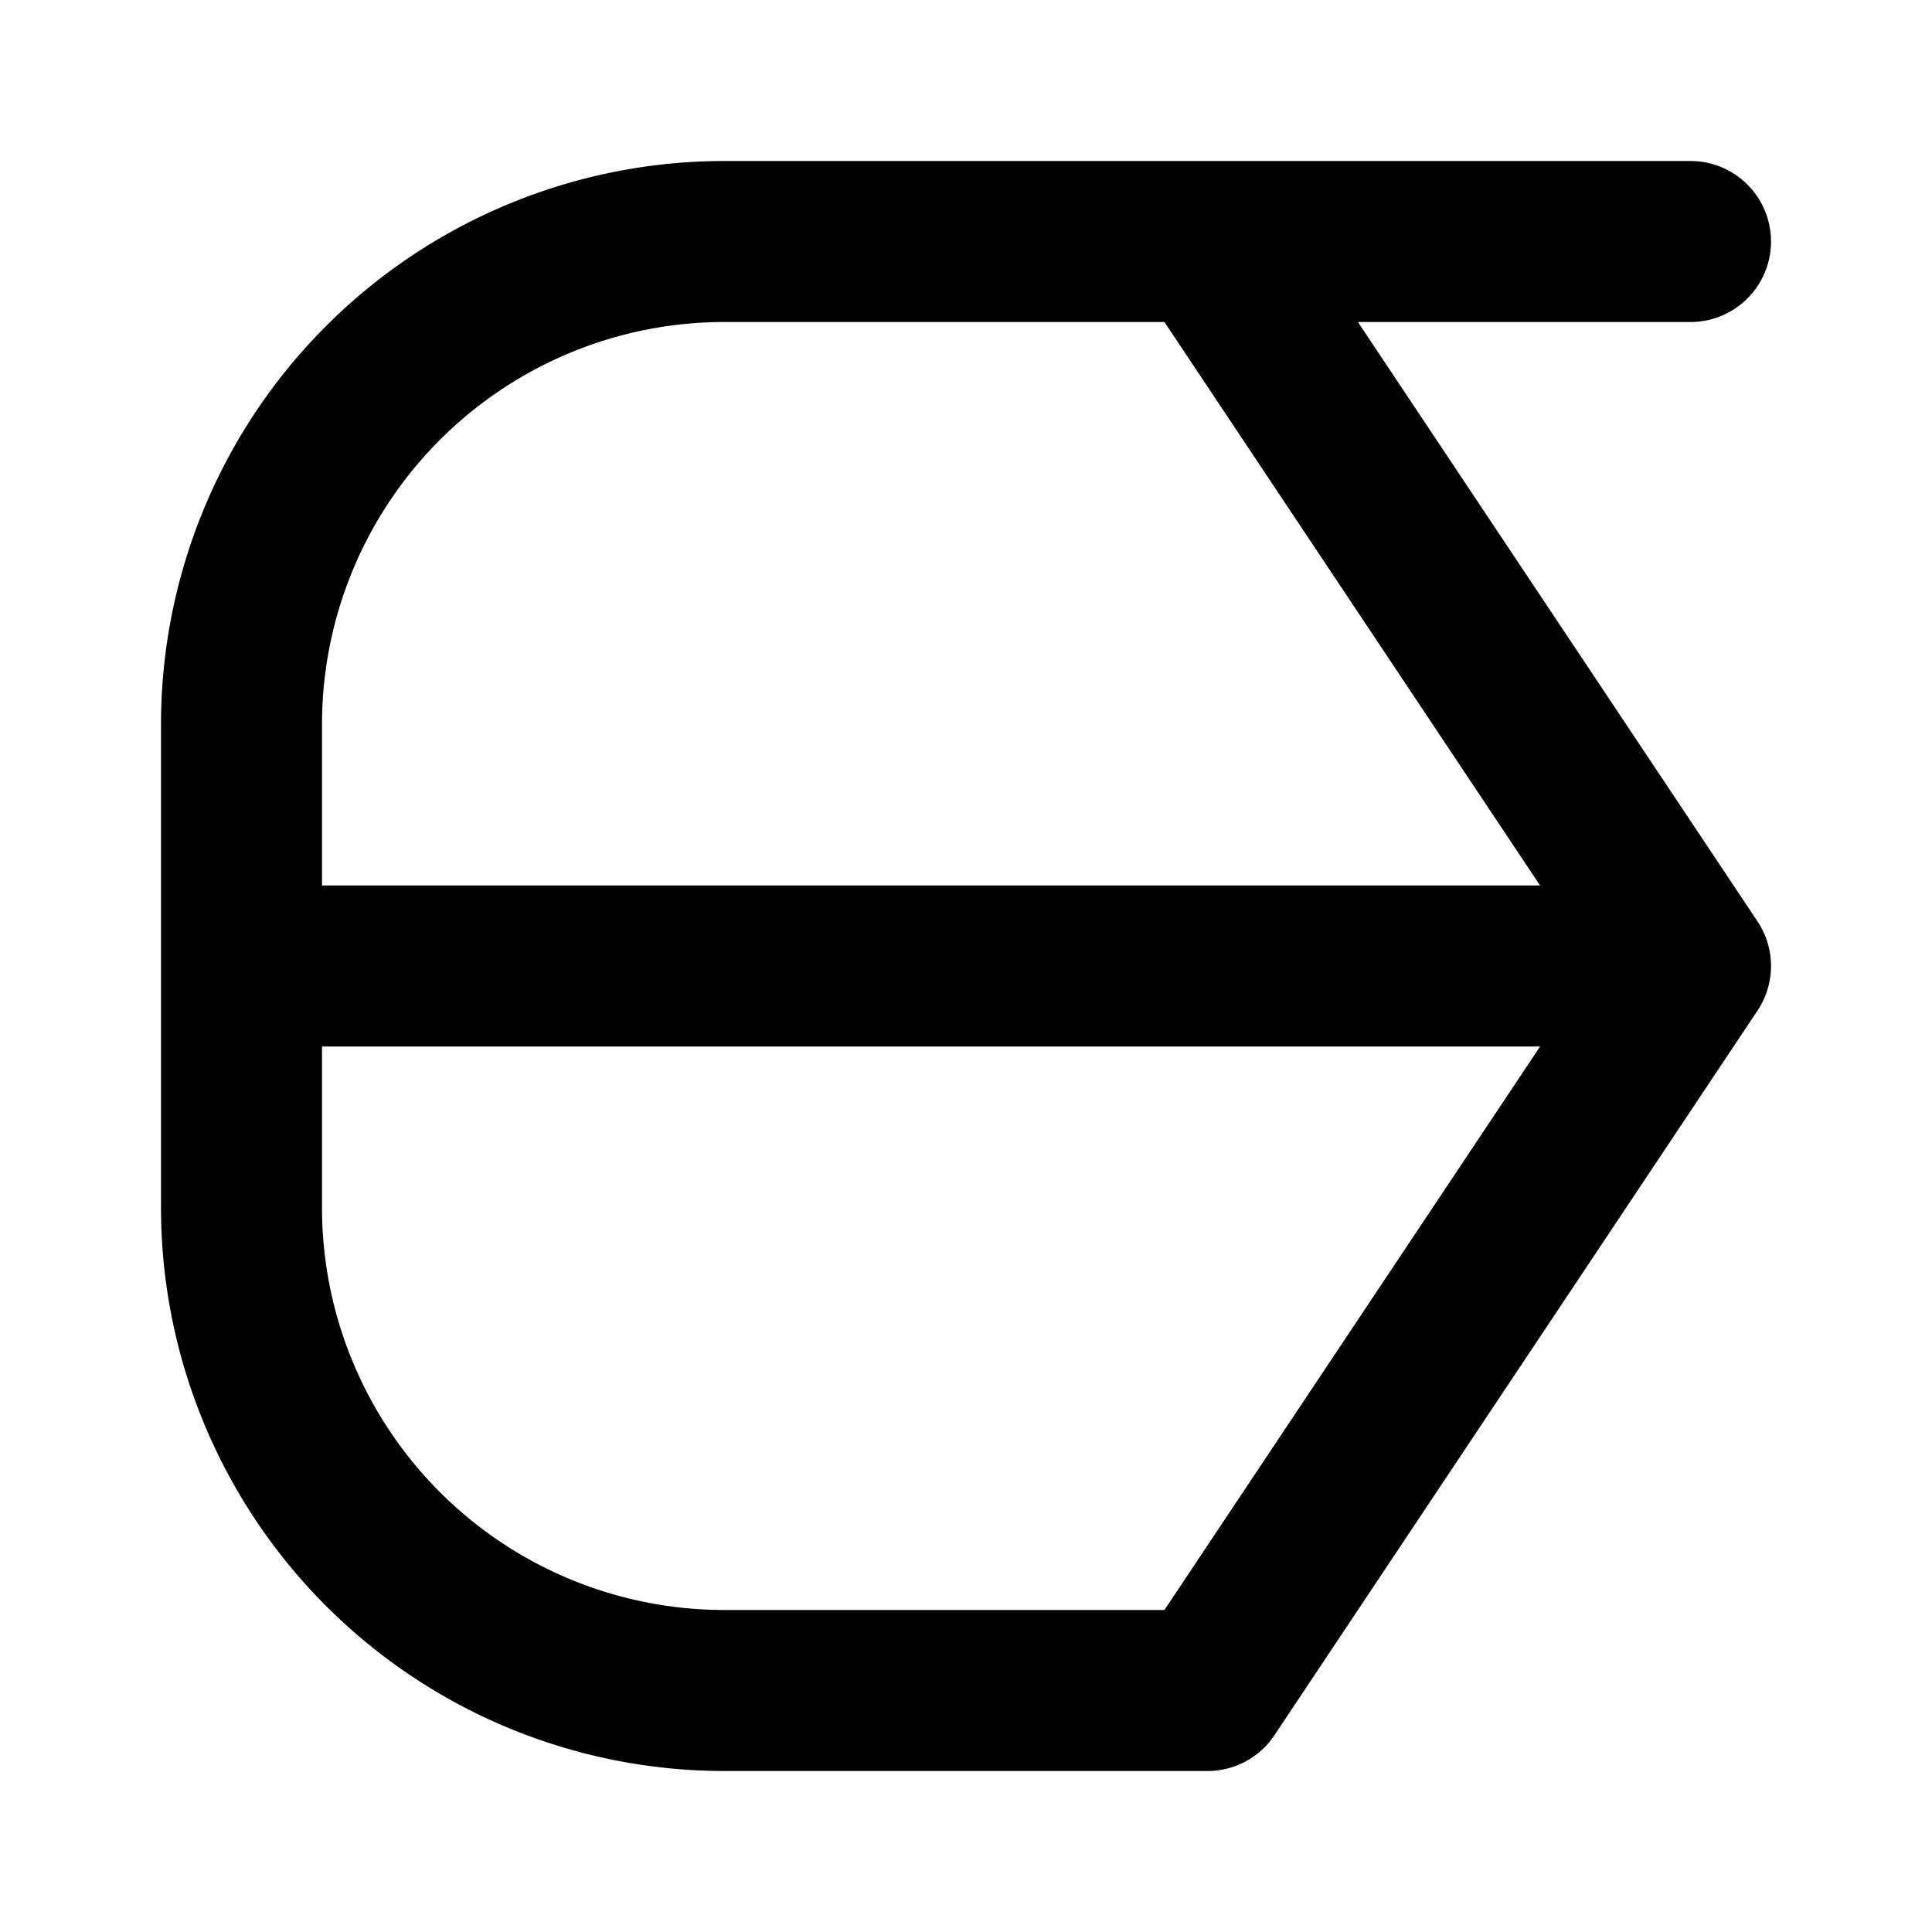 <svg xmlns="http://www.w3.org/2000/svg" class="icon icon-laser-gun" viewBox="0 0 24 24">
    <path fill="none" stroke="currentColor" stroke-linecap="round" stroke-linejoin="round" stroke-width="2" d="M3 12h18m-6 9l6-9-6-9m6 0H9a6 6 0 00-6 6v6a6 6 0 006 6h6"></path>
</svg>